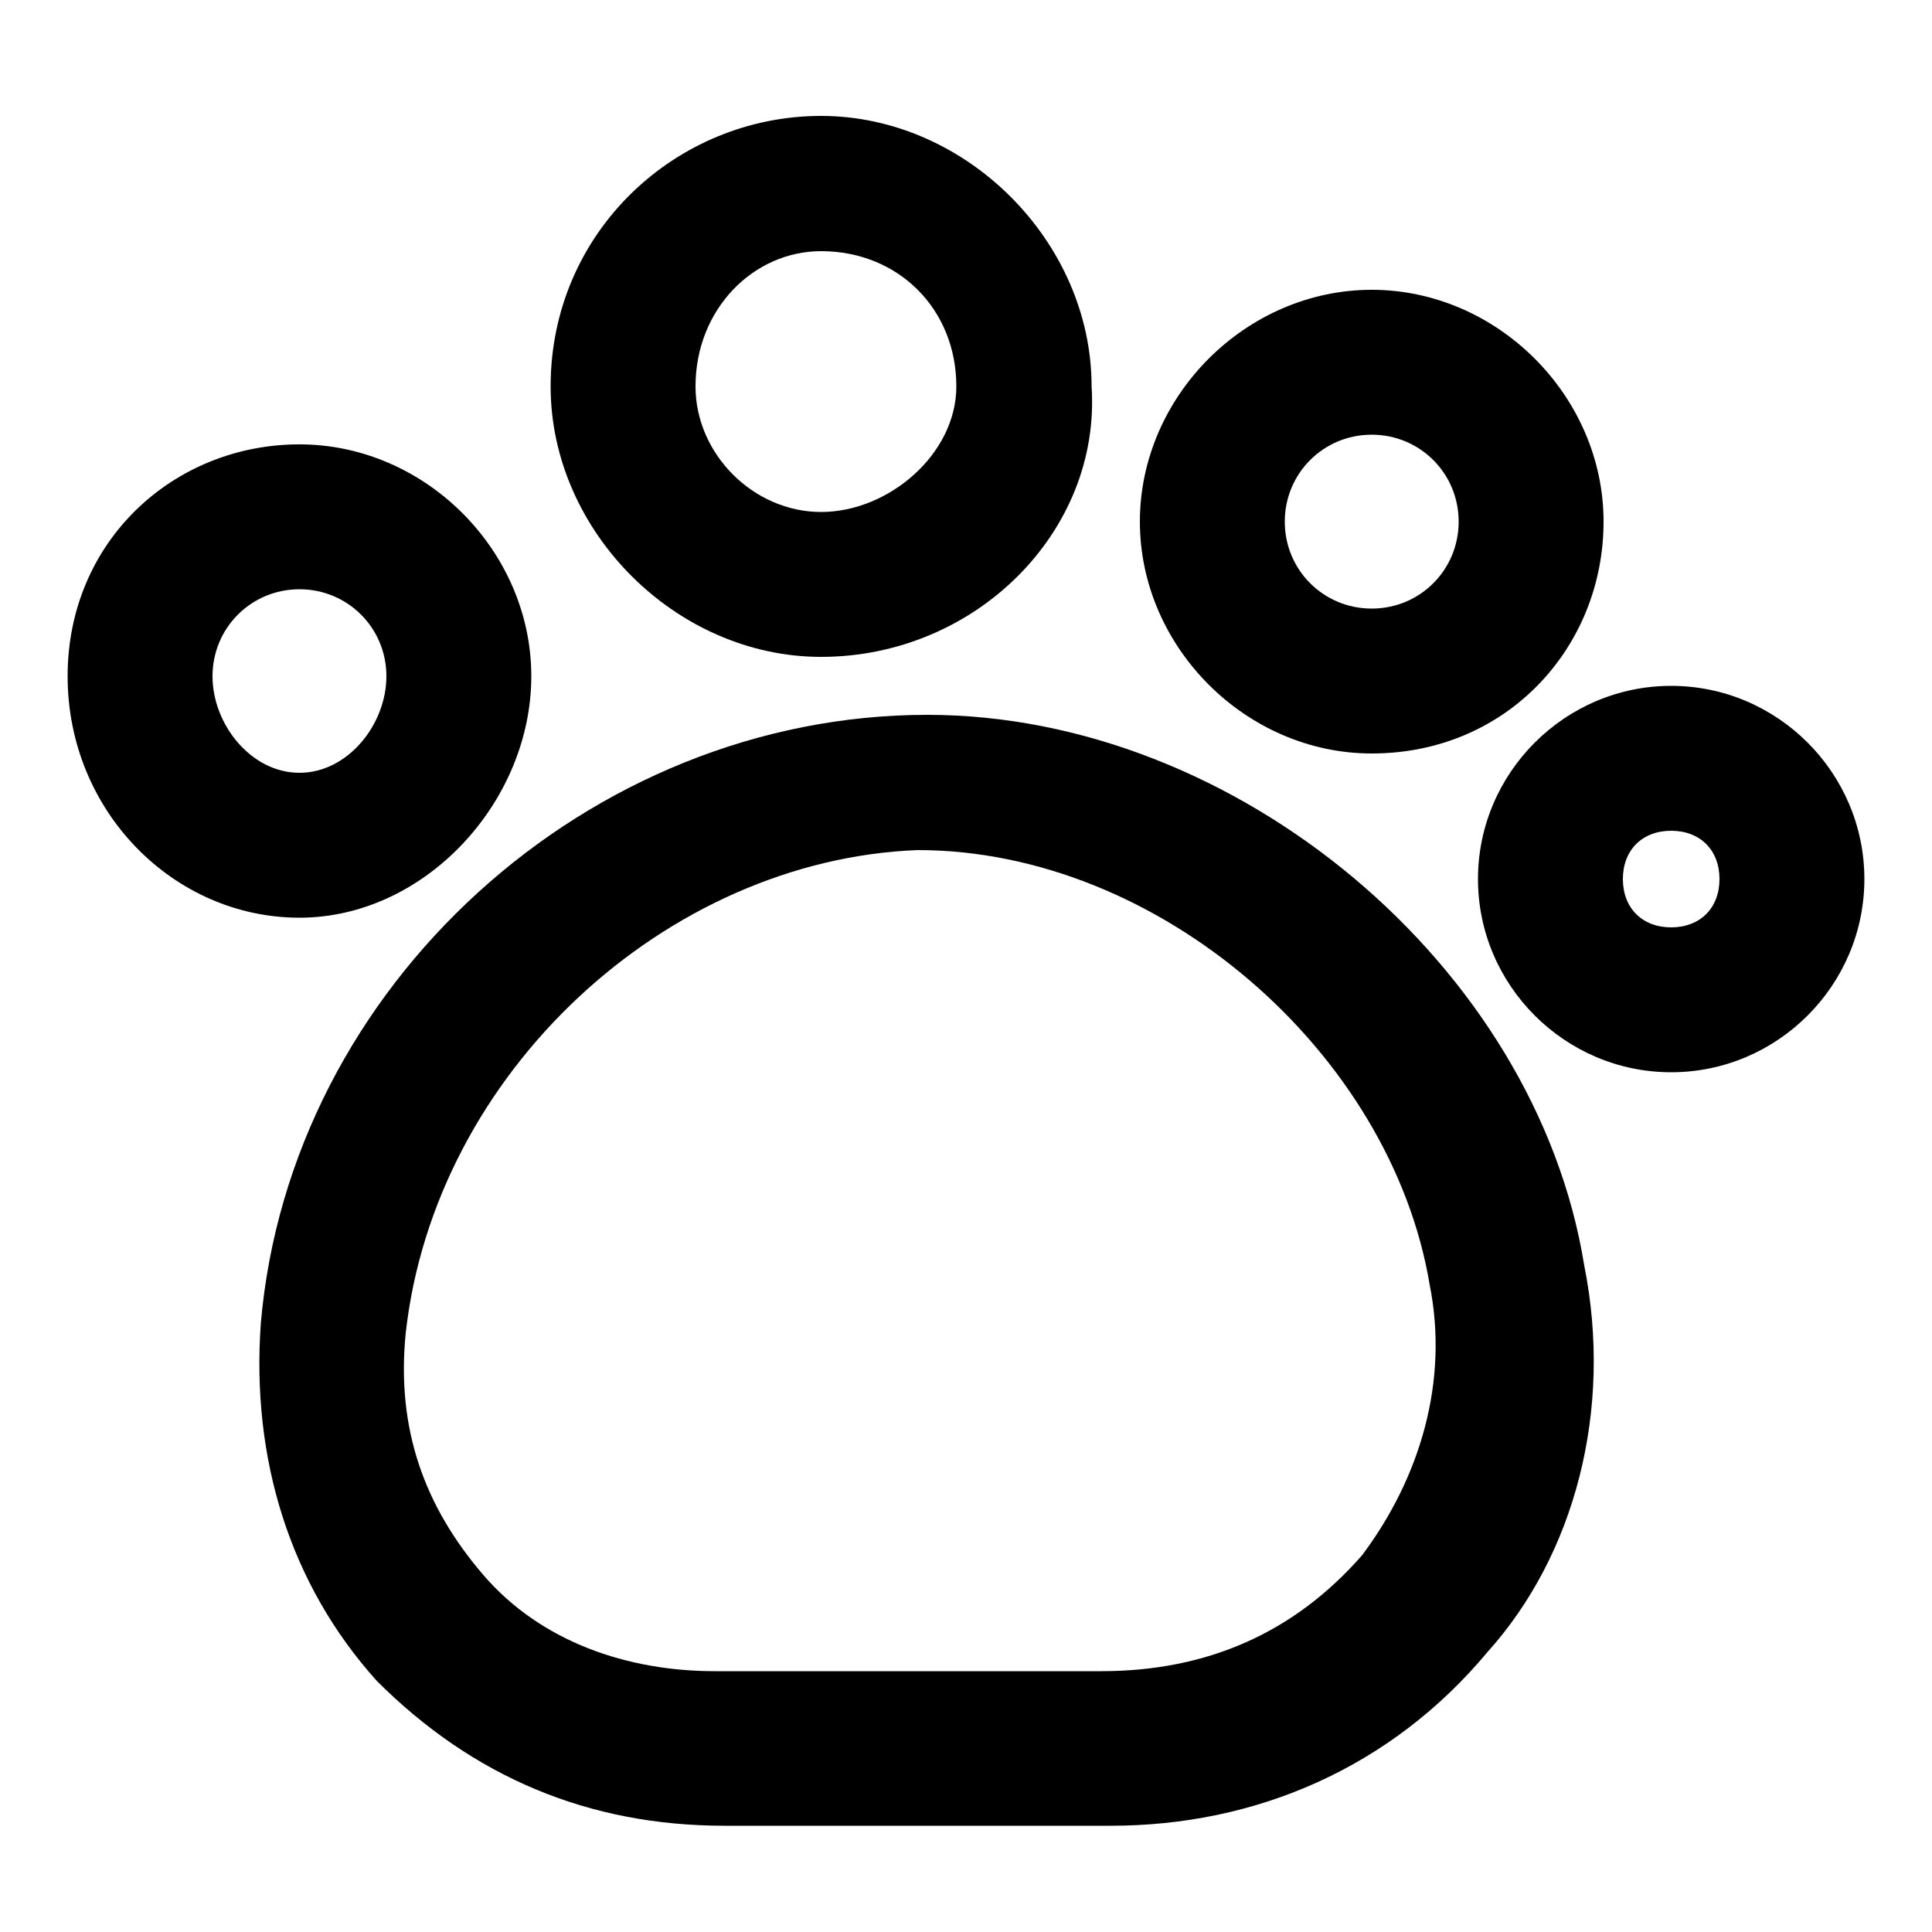 <svg version="1.1" id="Layer_1" xmlns="http://www.w3.org/2000/svg" xmlns:xlink="http://www.w3.org/1999/xlink" x="0px" y="0px"
	 viewBox="0 0 20 20" style="enable-background:new 0 0 20 20;" xml:space="preserve">
<g>
	<g>
		<path   d="M11.5,18.9h-4c-1.4,0-2.6-0.5-3.6-1.5c-0.9-1-1.3-2.3-1.2-3.7c0,0,0,0,0,0C3,10.2,6.1,7.4,9.6,7.4
			c3.2,0,6.3,2.6,6.8,5.7c0.3,1.5-0.1,3-1,4C14.4,18.3,13,18.9,11.5,18.9z M4.2,13.8L4.2,13.8c-0.1,1,0.2,1.8,0.8,2.5
			c0.6,0.7,1.5,1,2.4,1h4c1.1,0,2-0.4,2.7-1.2c0.6-0.8,0.9-1.8,0.7-2.8c-0.4-2.4-2.8-4.5-5.3-4.5C6.9,8.9,4.5,11.1,4.2,13.8z"/>
	</g>
	<g>
		<path   d="M8.5,6.8C7,6.8,5.7,5.5,5.7,4c0-1.6,1.3-2.8,2.8-2.8s2.8,1.3,2.8,2.8C11.4,5.5,10.1,6.8,8.5,6.8z M8.5,2.6
			C7.8,2.6,7.2,3.2,7.2,4c0,0.7,0.6,1.3,1.3,1.3S9.9,4.7,9.9,4C9.9,3.2,9.3,2.6,8.5,2.6z"/>
	</g>
	<g>
		<path   d="M14.2,7.8c-1.3,0-2.4-1.1-2.4-2.4S12.9,3,14.2,3c1.3,0,2.4,1.1,2.4,2.4S15.6,7.8,14.2,7.8z M14.2,4.5
			c-0.5,0-0.9,0.4-0.9,0.9c0,0.5,0.4,0.9,0.9,0.9c0.5,0,0.9-0.4,0.9-0.9C15.1,4.9,14.7,4.5,14.2,4.5z"/>
	</g>
	<g>
		<path   d="M17.3,11.1c-1.1,0-2-0.9-2-2s0.9-2,2-2s2,0.9,2,2S18.4,11.1,17.3,11.1z M17.3,8.6c-0.3,0-0.5,0.2-0.5,0.5
			s0.2,0.5,0.5,0.5s0.5-0.2,0.5-0.5S17.6,8.6,17.3,8.6z"/>
	</g>
	<g>
		<path   d="M3.1,9.5C1.8,9.5,0.7,8.4,0.7,7s1.1-2.4,2.4-2.4S5.5,5.7,5.5,7S4.4,9.5,3.1,9.5z M3.1,6.1
			C2.6,6.1,2.2,6.5,2.2,7S2.6,8,3.1,8C3.6,8,4,7.5,4,7S3.6,6.1,3.1,6.1z"/>
	</g>
</g>
</svg>
